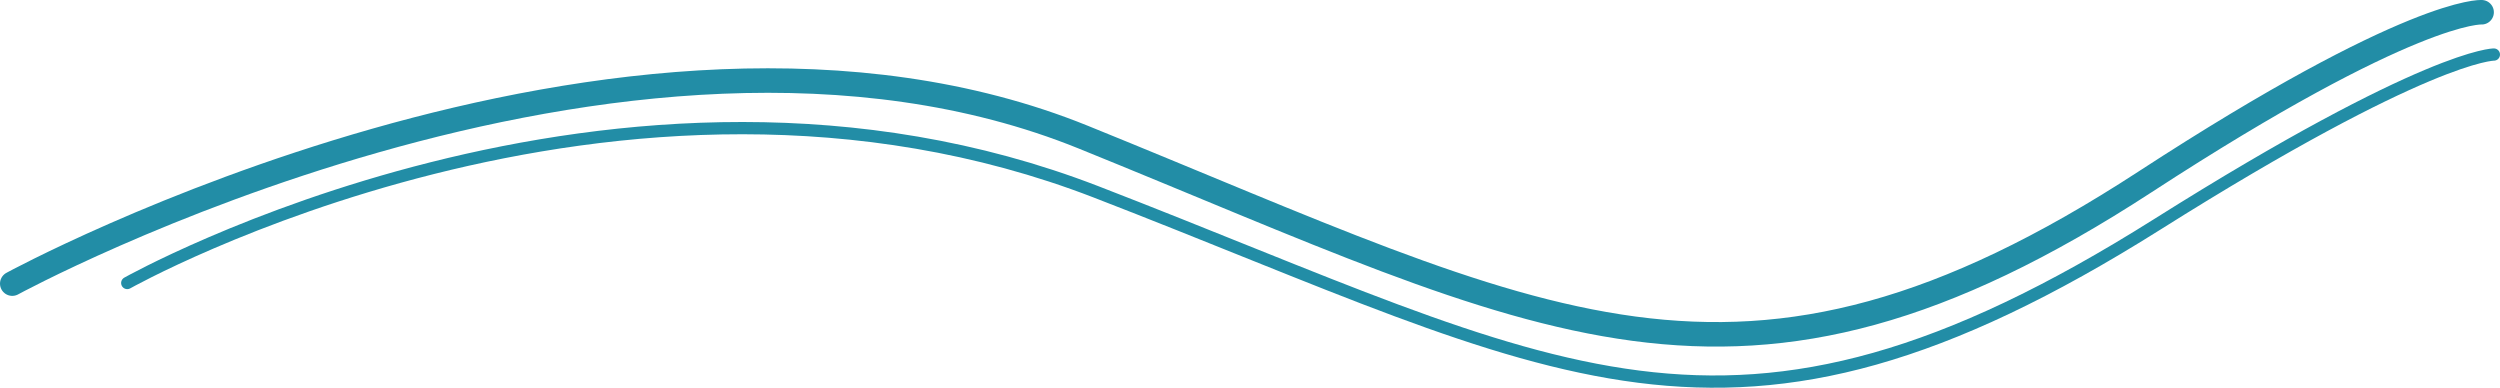 <svg xmlns="http://www.w3.org/2000/svg" viewBox="0 0 407.86 63.26"><defs><style>.cls-1,.cls-2{fill:none;stroke:#228da6;stroke-linecap:round;stroke-miterlimit:10;}.cls-1{stroke-width:4px;}.cls-2{stroke-width:2px;}</style></defs><g id="Layer_2" data-name="Layer 2"><g id="Layer_1-2" data-name="Layer 1"><path class="cls-1" d="M2,46.27S101.74-8,176.74,22.38s106.84,50.5,173.17,7.32C393.66,1.22,404.86,2,404.86,2"/><path class="cls-2" d="M20.76,46.17s80-45,158-14.89c75.48,29.18,103,49.5,173.17,5.33C396.1,8.81,406.86,8.9,406.86,8.9"/></g></g></svg>